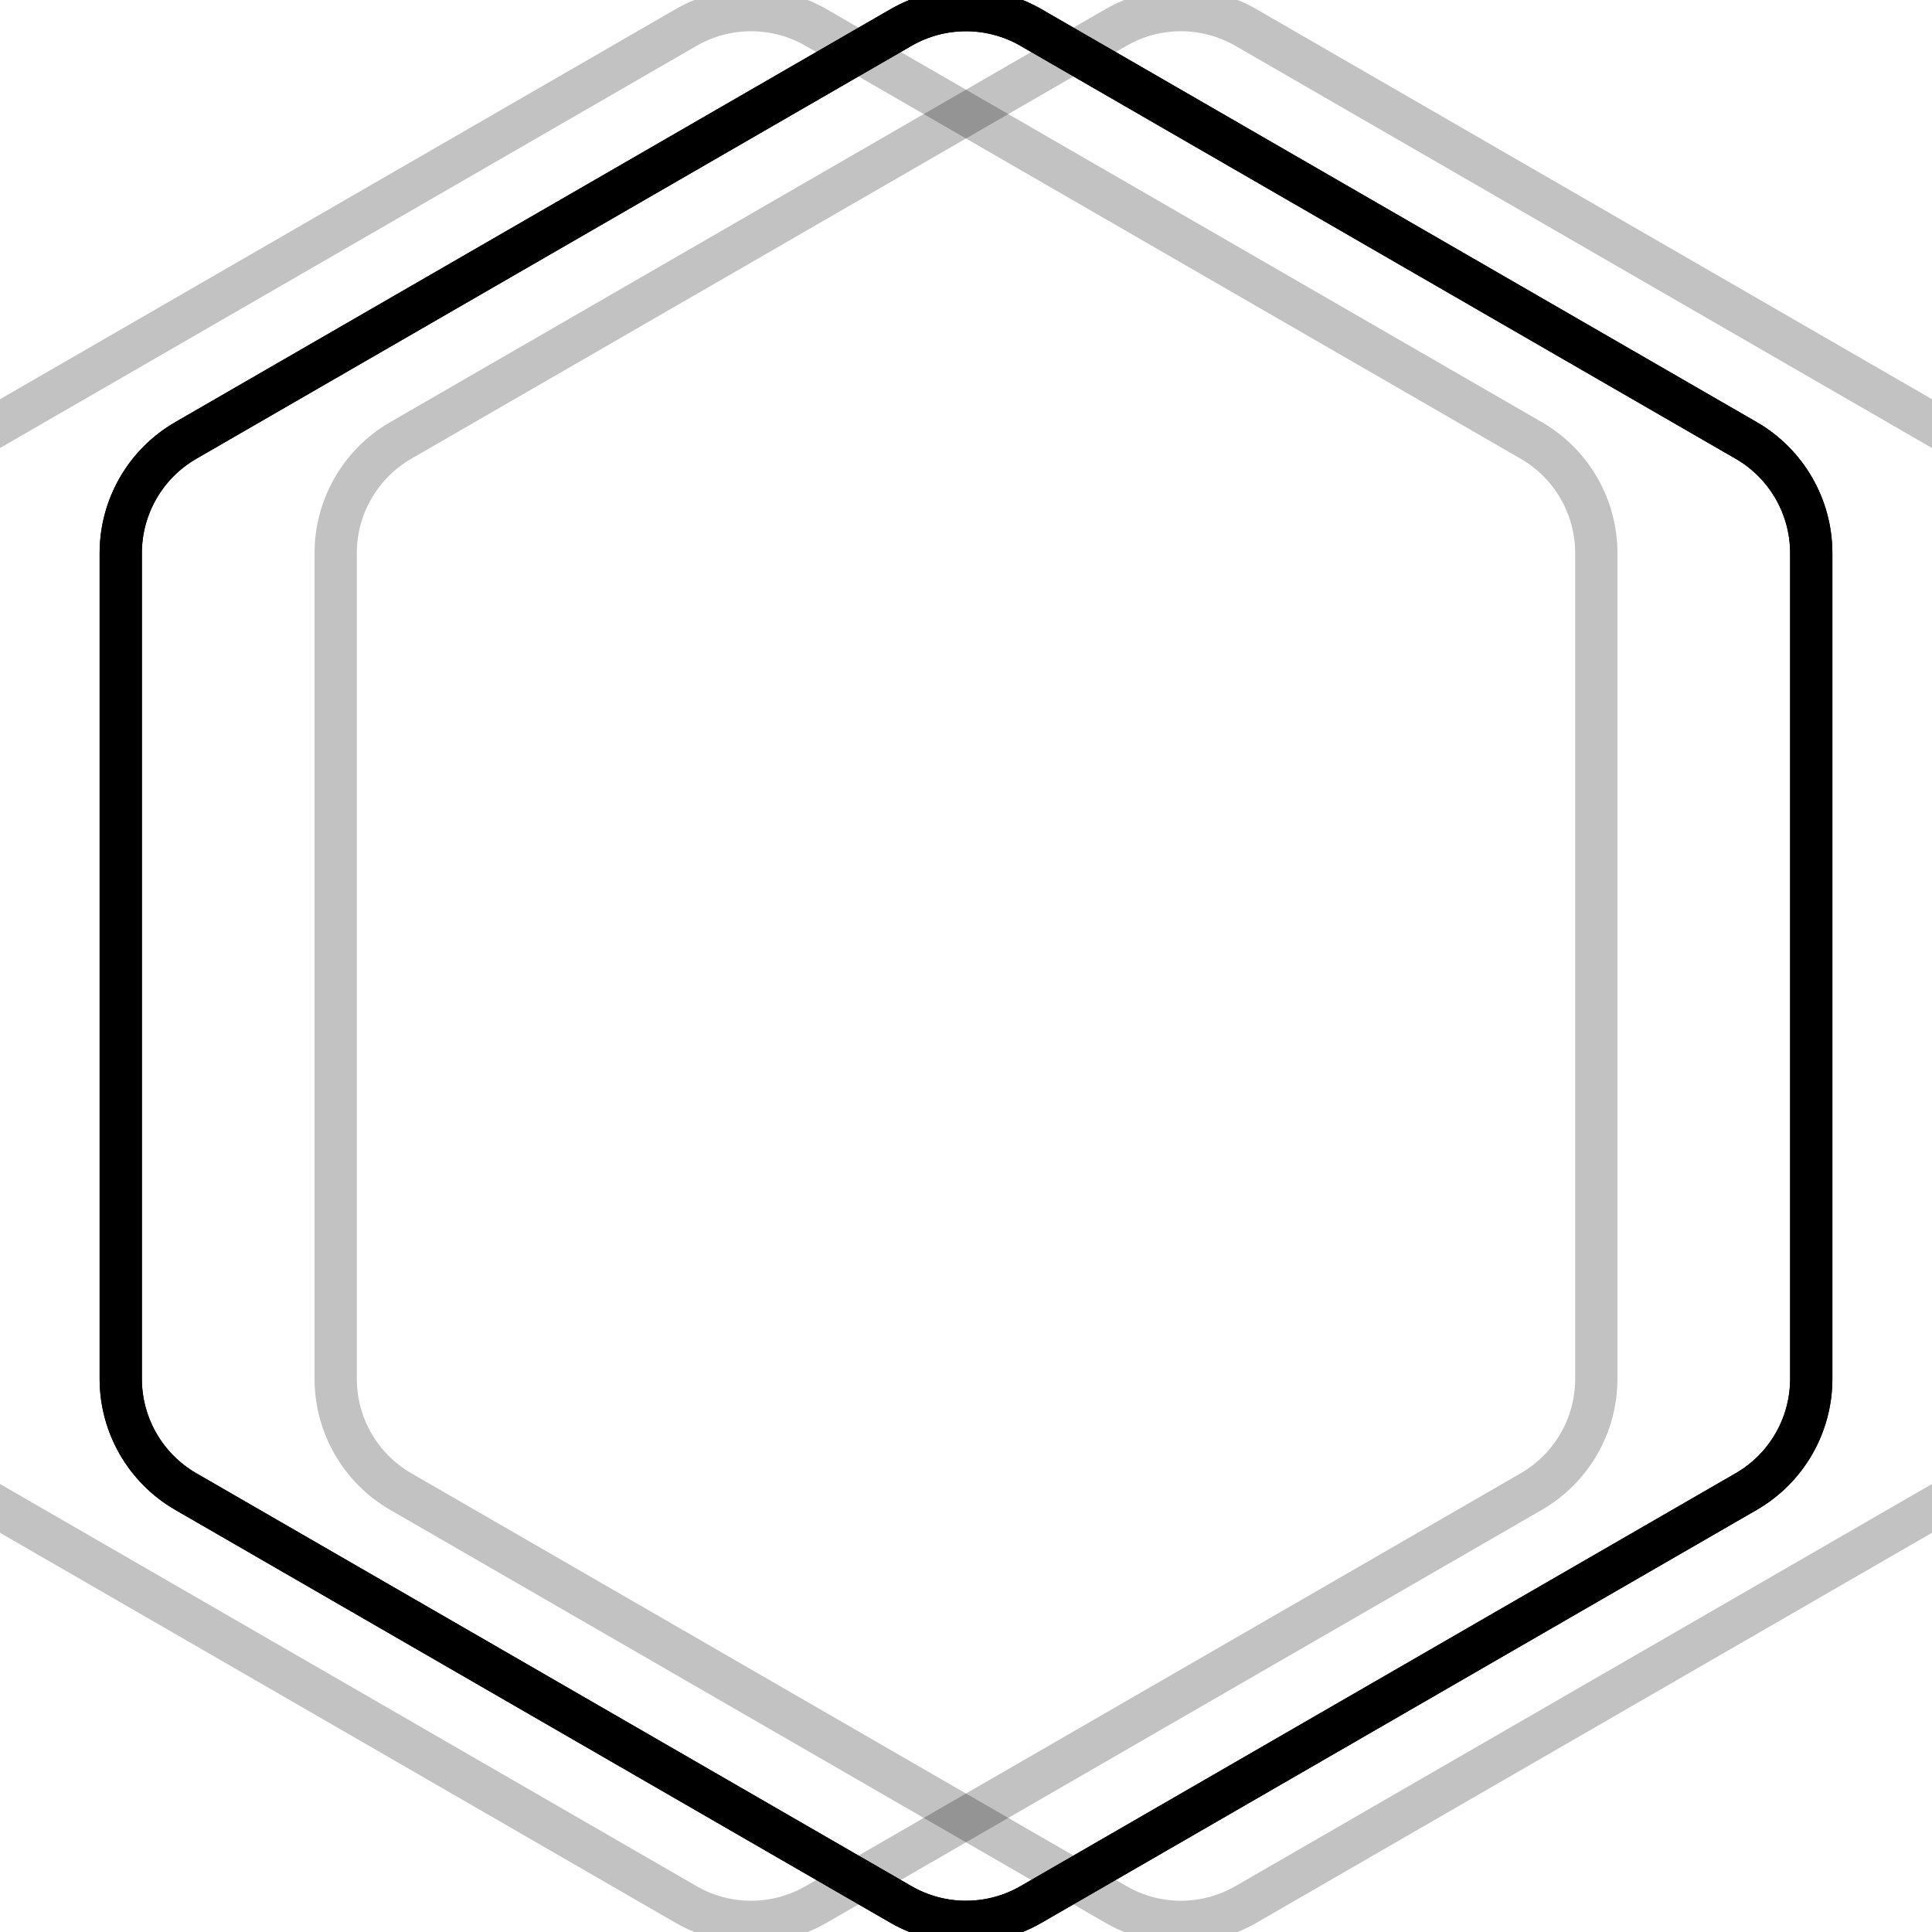 <svg xmlns="http://www.w3.org/2000/svg" version="1.1" xmlns:xlink="http://www.w3.org/1999/xlink" xmlns:svgjs="http://svgjs.dev/svgjs" viewBox="0 0 800 800"><defs><linearGradient x1="50%" y1="0%" x2="50%" y2="100%" id="nnneon-grad"><stop stop-color="hsl(55, 100%, 31%)" stop-opacity="1" offset="0%"></stop><stop stop-color="hsl(55, 100%, 31%)" stop-opacity="1" offset="100%"></stop></linearGradient><filter id="nnneon-filter" x="-100%" y="-100%" width="400%" height="400%" filterUnits="objectBoundingBox" primitiveUnits="userSpaceOnUse" color-interpolation-filters="sRGB">
	<feGaussianBlur stdDeviation="21 15" x="0%" y="0%" width="100%" height="100%" in="SourceGraphic" edgeMode="none" result="blur"></feGaussianBlur></filter><filter id="nnneon-filter2" x="-100%" y="-100%" width="400%" height="400%" filterUnits="objectBoundingBox" primitiveUnits="userSpaceOnUse" color-interpolation-filters="sRGB">
	<feGaussianBlur stdDeviation="41 22" x="0%" y="0%" width="100%" height="100%" in="SourceGraphic" edgeMode="none" result="blur"></feGaussianBlur></filter></defs><g stroke-width="17.5" stroke="url(#nnneon-grad)" fill="none"><path d="M373.057 11.41C389.729 1.786 410.271 1.786 426.943 11.412L723.057 182.374C739.729 191.998 750 209.788 750 229.039V570.961C750 590.212 739.729 608.002 723.057 617.629L426.943 788.59C410.271 798.215 389.729 798.215 373.057 788.588L76.943 617.627C60.271 608.002 50 590.212 50 570.961V229.039C50 209.788 60.271 191.998 76.943 182.371L373.057 11.41Z " filter="url(#nnneon-filter)"></path><path d="M462.057 11.41C478.729 1.786 499.271 1.786 515.943 11.412L812.057 182.374C828.729 191.998 839 209.788 839 229.039V570.961C839 590.212 828.729 608.002 812.057 617.629L515.943 788.59C499.271 798.215 478.729 798.215 462.057 788.588L165.943 617.627C149.271 608.002 139 590.212 139 570.961V229.039C139 209.788 149.271 191.998 165.943 182.371L462.057 11.41Z " filter="url(#nnneon-filter2)" opacity="0.24"></path><path d="M284.057 11.41C300.729 1.786 321.271 1.786 337.943 11.412L634.057 182.374C650.729 191.998 661 209.788 661 229.039V570.961C661 590.212 650.729 608.002 634.057 617.629L337.943 788.59C321.271 798.215 300.729 798.215 284.057 788.588L-12.057 617.627C-28.729 608.002 -39 590.212 -39 570.961V229.039C-39 209.788 -28.729 191.998 -12.057 182.371L284.057 11.41Z " filter="url(#nnneon-filter2)" opacity="0.24"></path><path d="M373.057 11.41C389.729 1.786 410.271 1.786 426.943 11.412L723.057 182.374C739.729 191.998 750 209.788 750 229.039V570.961C750 590.212 739.729 608.002 723.057 617.629L426.943 788.59C410.271 798.215 389.729 798.215 373.057 788.588L76.943 617.627C60.271 608.002 50 590.212 50 570.961V229.039C50 209.788 60.271 191.998 76.943 182.371L373.057 11.41Z "></path></g></svg>